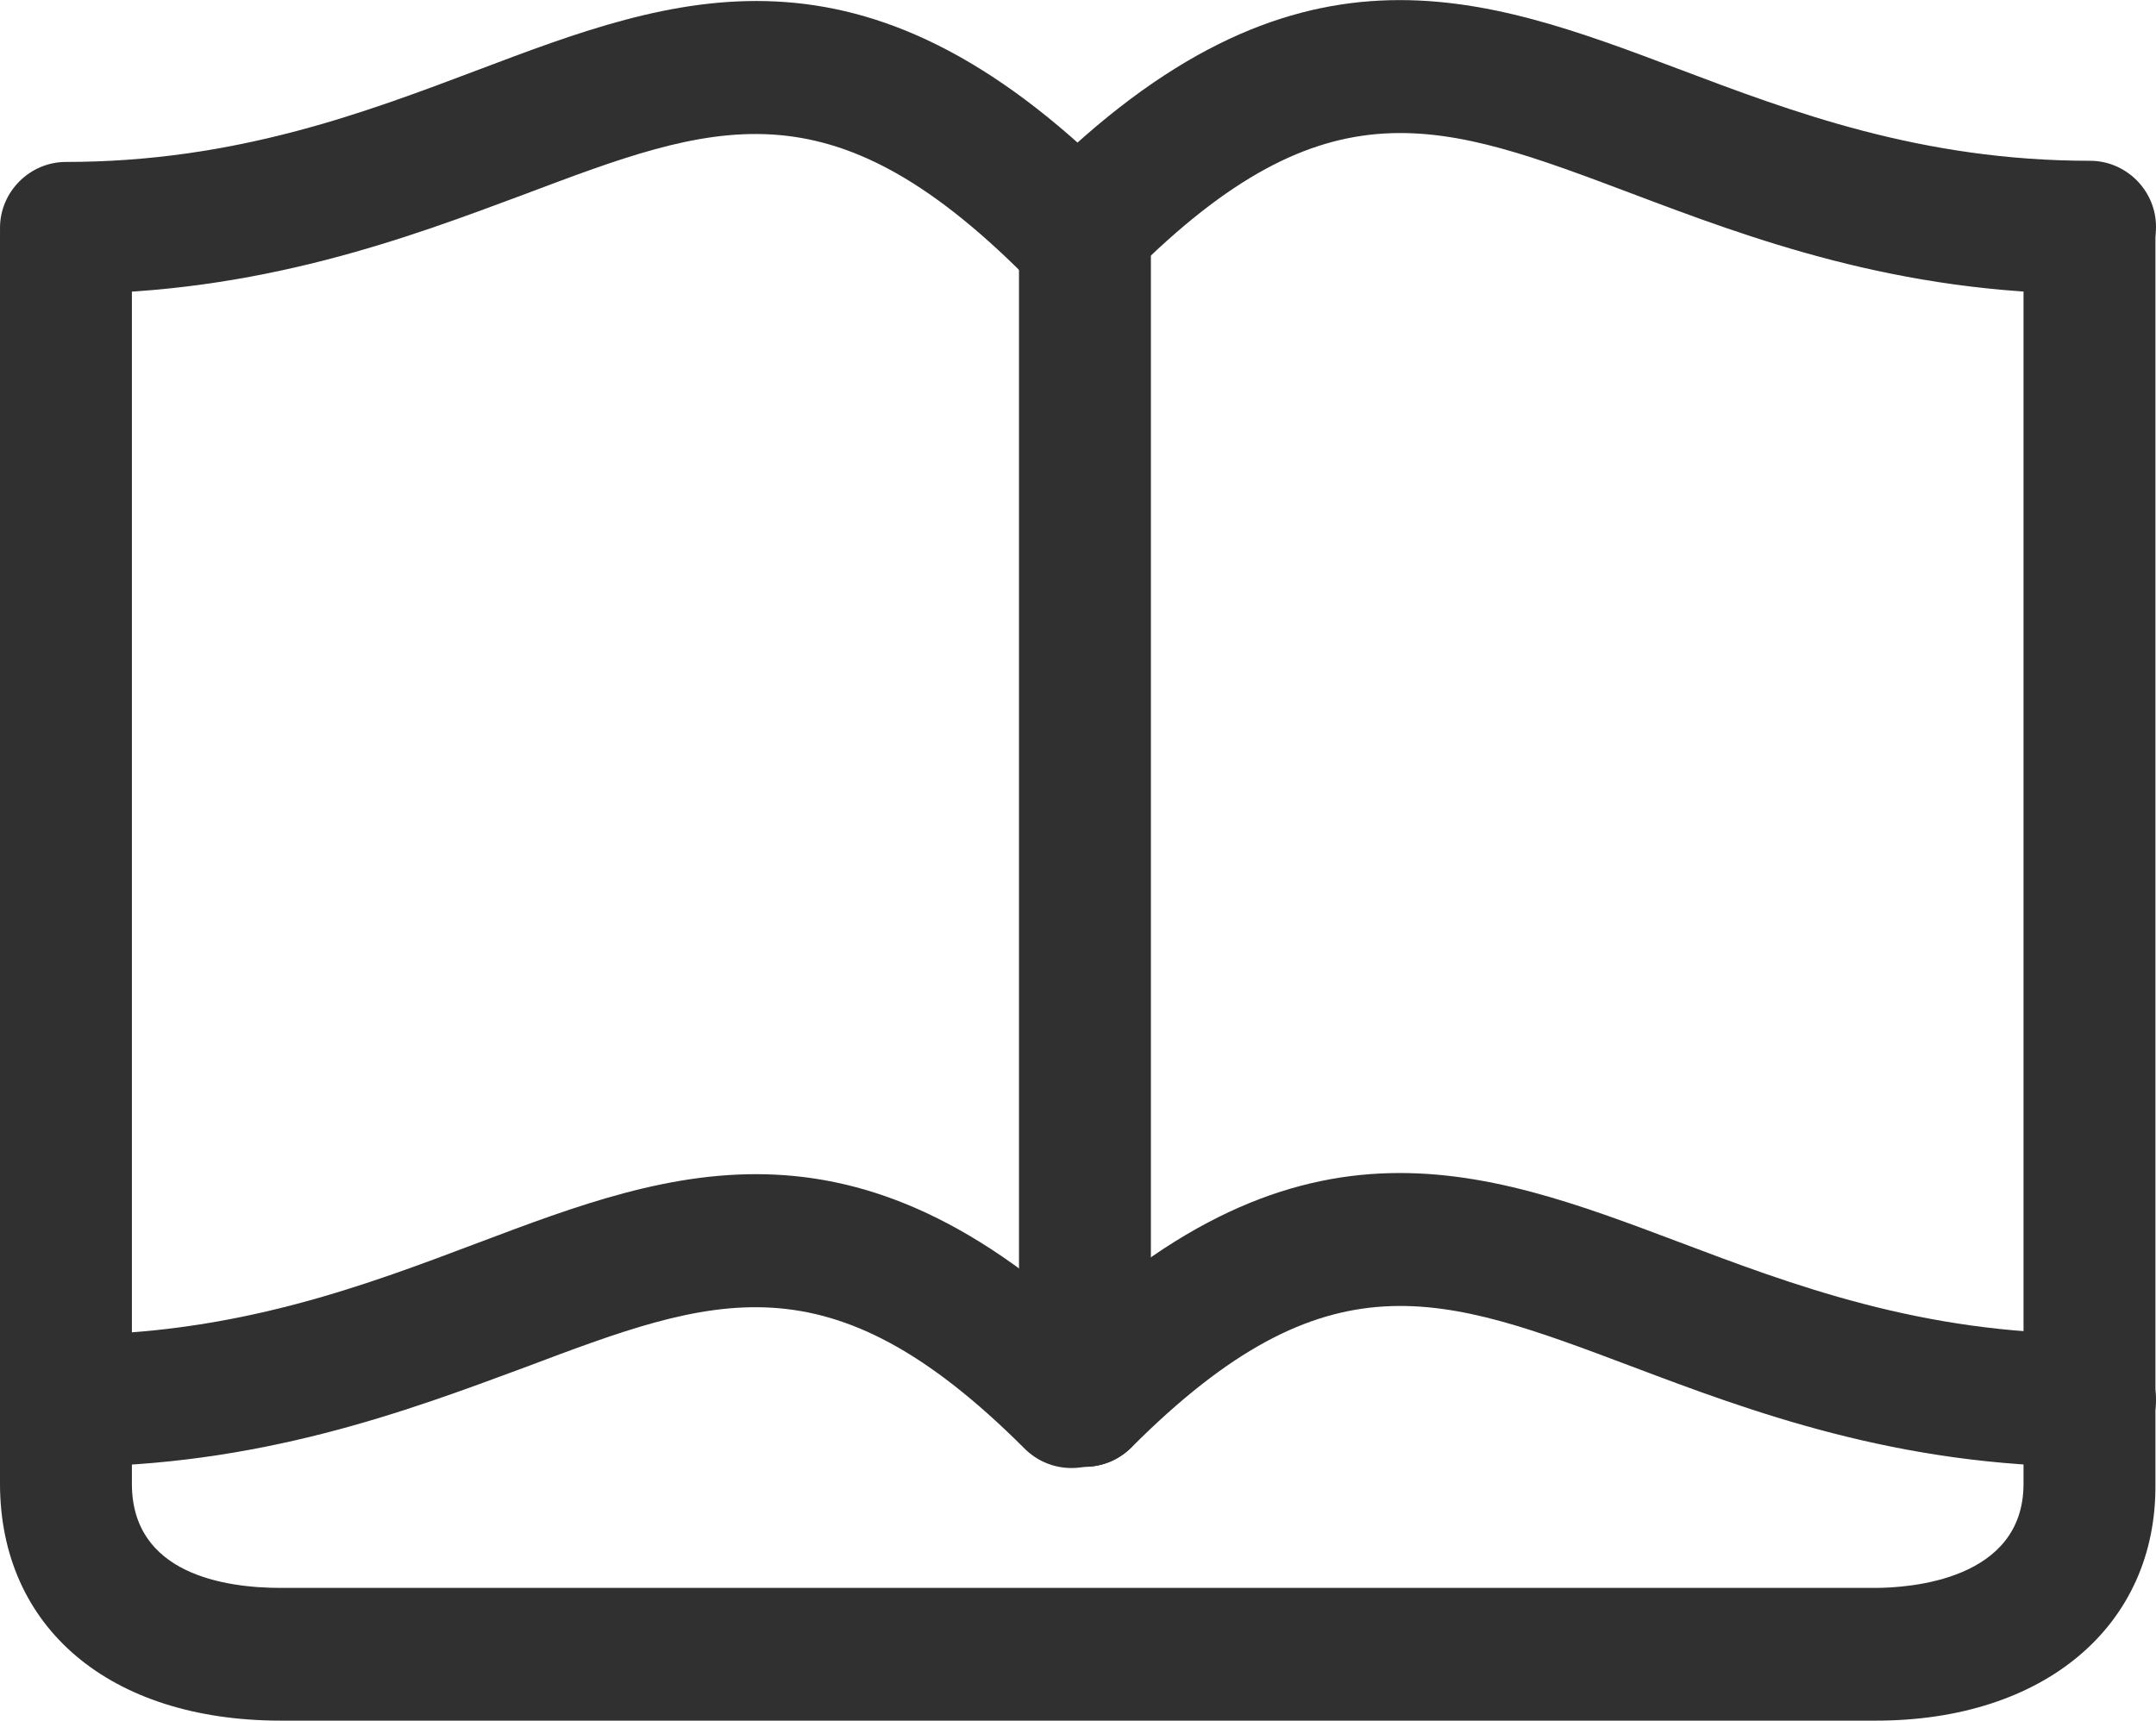 <?xml version="1.0" encoding="utf-8"?>
<!-- Generator: Adobe Illustrator 18.0.0, SVG Export Plug-In . SVG Version: 6.00 Build 0)  -->
<!DOCTYPE svg PUBLIC "-//W3C//DTD SVG 1.1//EN" "http://www.w3.org/Graphics/SVG/1.1/DTD/svg11.dtd">
<svg version="1.1" id="Layer_1" xmlns="http://www.w3.org/2000/svg" xmlns:xlink="http://www.w3.org/1999/xlink" x="0px" y="0px"
	 viewBox="66.5 0.3 745.4 595" enable-background="new 66.5 0.3 745.4 595" xml:space="preserve">
<g>
	<path fill="#303030" d="M715.1,595.3H163.6c-59.1,0-97.1-32.1-97.1-82V82c0-12.5,10.3-22.8,22.8-22.8s22.8,10.3,22.8,22.8v431.4
		c0,31.2,32.1,36,51.4,36h551.2c11.9,0,51.4-2.6,51.4-36V82c0-12.5,10.3-22.8,22.8-22.8c12.5,0,22.8,10.3,22.8,22.8v431.4
		C812.2,562.5,773.3,595.3,715.1,595.3z"/>
</g>
<g>
	<path fill="#303030" d="M89.3,507.5c-12.5,0-22.8-10.3-22.8-22.8c0-12.5,10.3-22.8,22.8-22.8c58.5,0,103.2-17,142.4-31.8
		c68.1-25.7,132.7-50.1,221.5,38.6c9,9,9,23.5,0,32.5c-9,9-23.5,9-32.5,0c-67.8-67.8-107.4-52.7-172.9-28
		C207.3,488.2,156.2,507.5,89.3,507.5z"/>
</g>
<g>
	<path fill="#303030" d="M789.4,507.5c-66.9,0-118-19.3-158.8-34.7c-65.6-24.7-105.1-39.9-172.9,28c-9,9-23.5,9-32.5,0
		c-9-9-9-23.5,0-32.5c88.7-88.7,153.3-64.3,221.5-38.6c39.2,14.8,83.9,31.8,142.4,31.8c12.5,0,22.8,10.3,22.8,22.8
		C811.9,496.9,801.9,507.5,789.4,507.5z"/>
</g>
<g>
	<path fill="#303030" d="M89.3,101.9c-12.5,0-22.8-10.3-22.8-22.8c0-12.5,10.3-22.8,22.8-22.8c58.5,0,103.2-17,142.4-31.8
		C299.9-1.3,364.5-25.7,453.2,63c9,9,9,23.5,0,32.5s-23.5,9-32.5,0c-67.8-67.8-107.4-52.7-172.9-28
		C207.3,82.6,156.2,101.9,89.3,101.9z"/>
</g>
<g>
	<path fill="#303030" d="M789.4,101.9c-66.9,0-118-19.3-158.8-34.7c-65.6-24.7-105.1-39.9-172.9,28c-9,9-23.5,9-32.5,0
		c-9-9-9-23.5,0-32.5C513.9-26,578.5-1.6,646.7,24.1c39.2,14.8,83.9,31.8,142.4,31.8c12.5,0,22.8,10.3,22.8,22.8
		S801.9,101.9,789.4,101.9z"/>
</g>
<g>
	<path fill="#303030" d="M441.6,507.5c-12.5,0-22.8-10.3-22.8-22.8V78.4c0-12.5,10.3-22.8,22.8-22.8s22.8,10.3,22.8,22.8v406
		C464.4,497.2,454.1,507.5,441.6,507.5z"/>
</g>
</svg>
